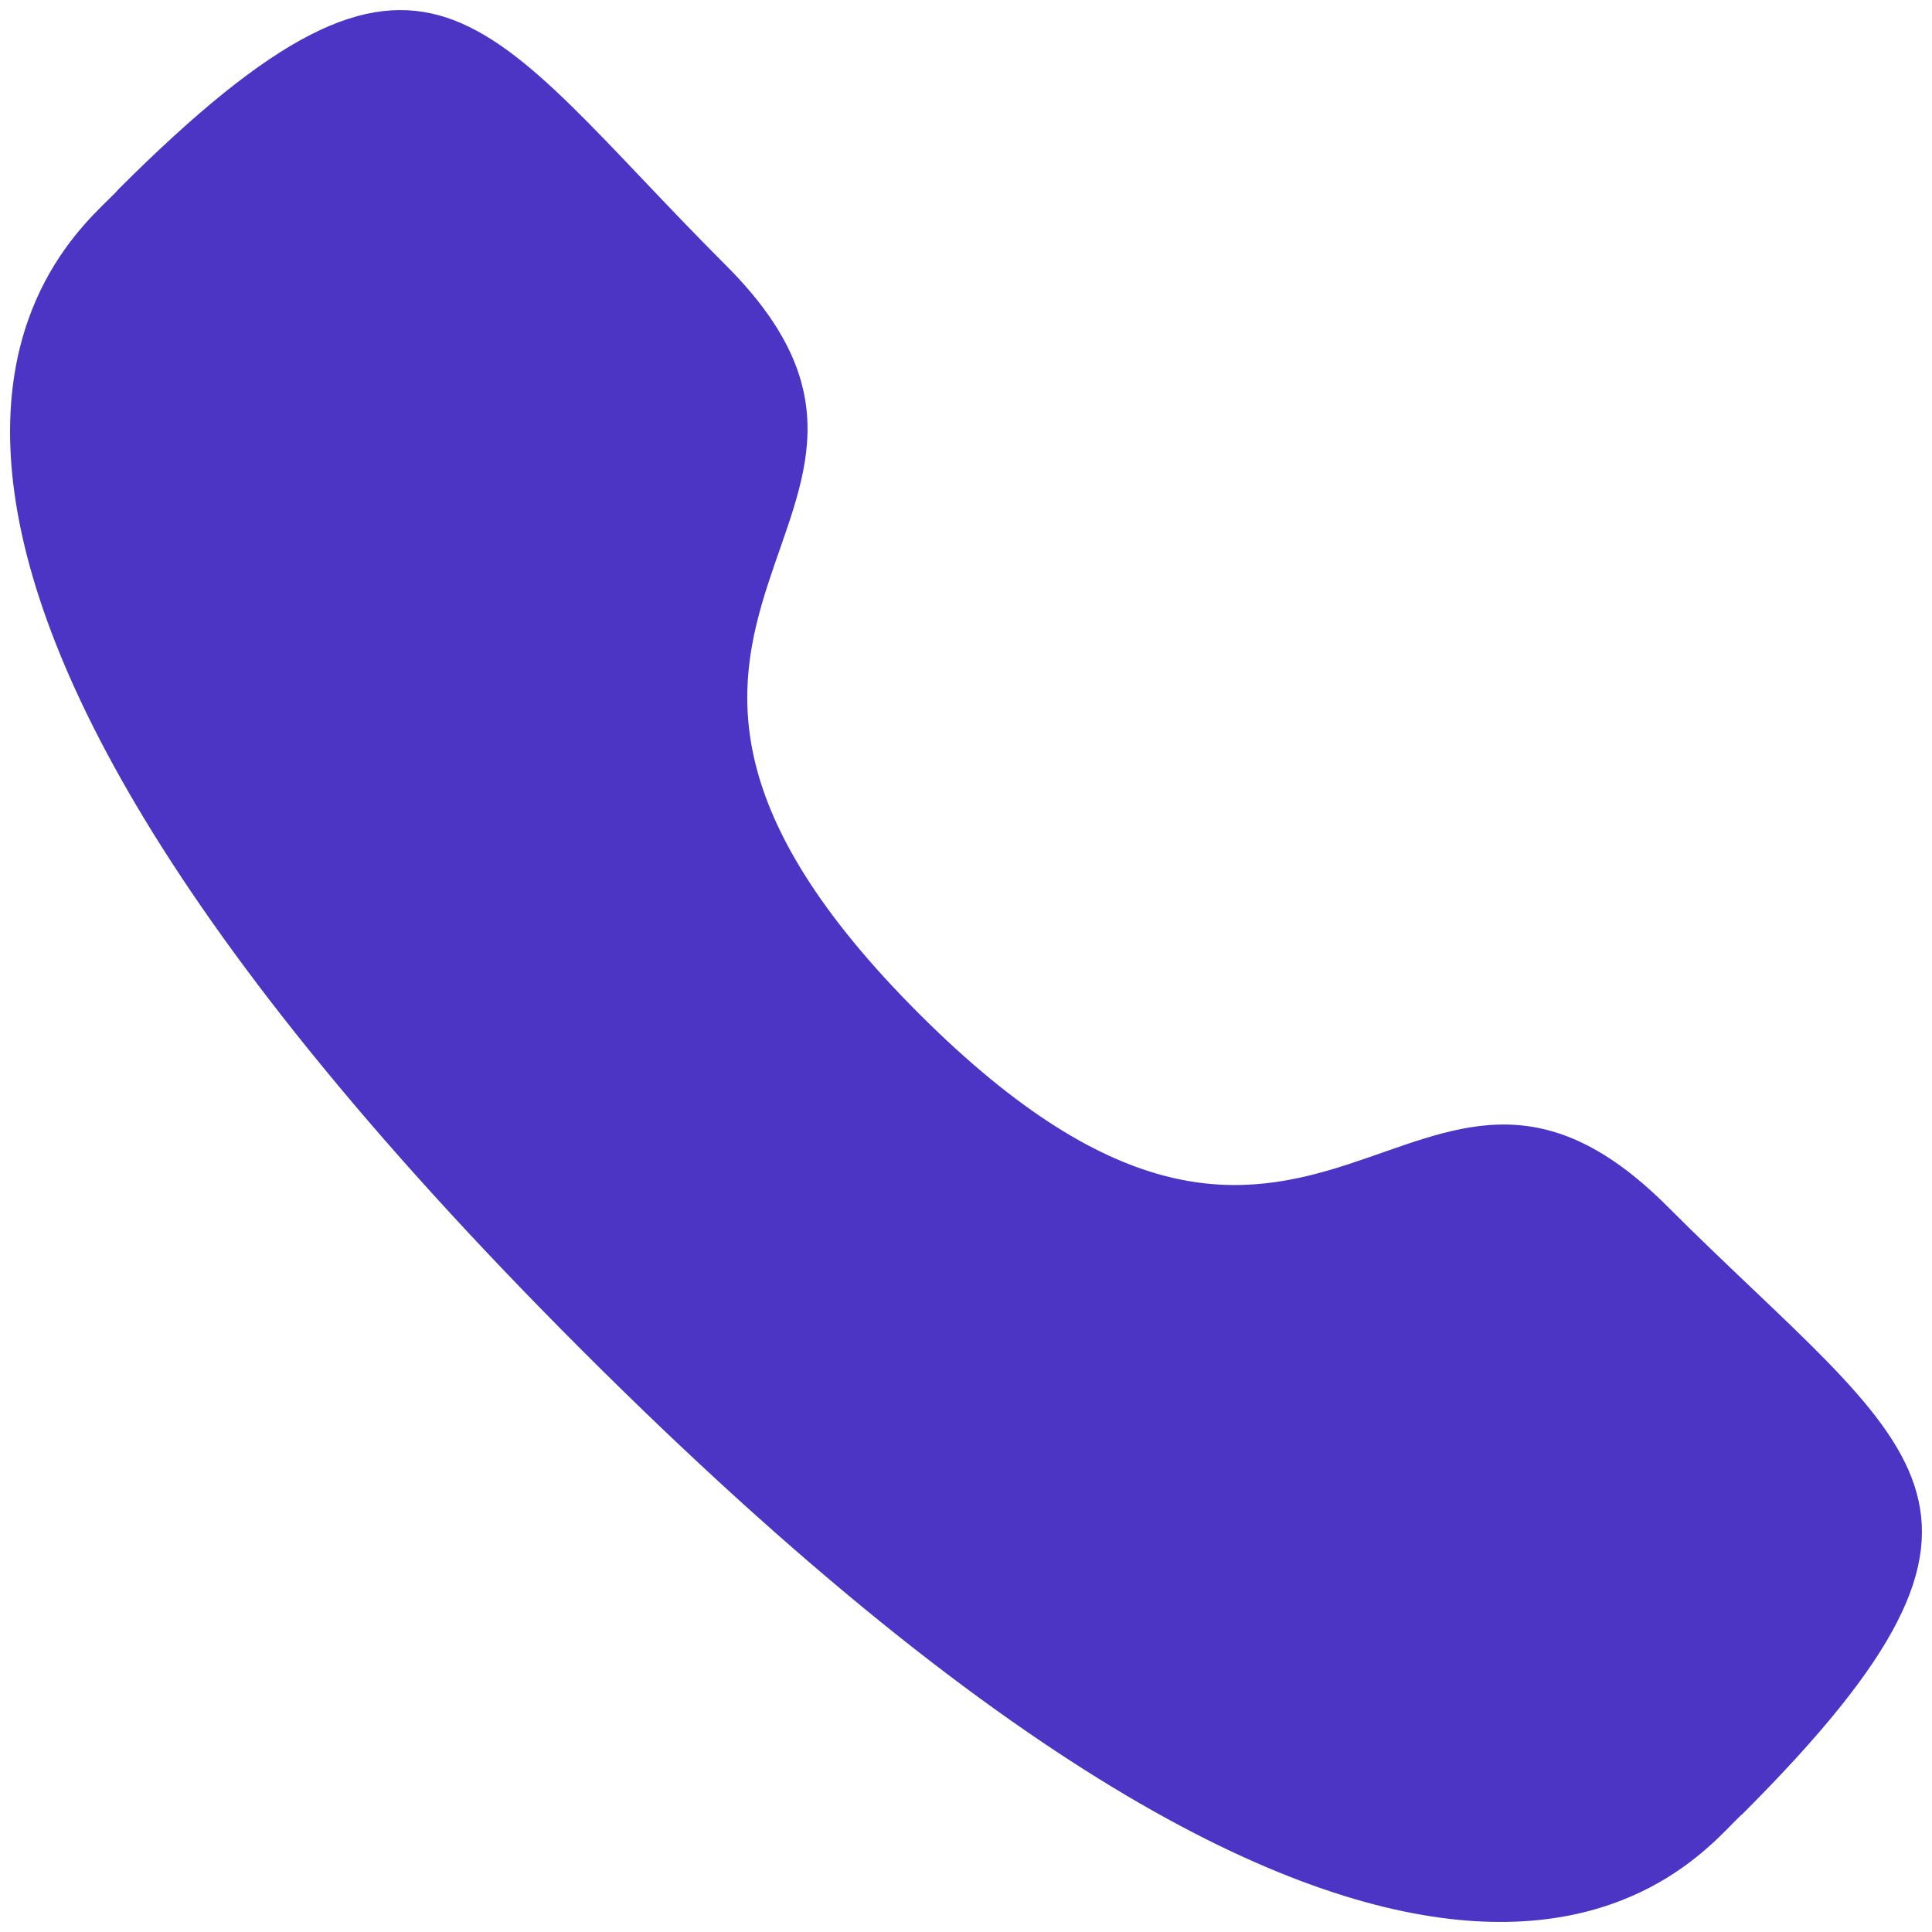 <svg width="40" height="40" viewBox="0 0 40 40" fill="none" xmlns="http://www.w3.org/2000/svg">
<path fill-rule="evenodd" clip-rule="evenodd" d="M19.024 20.984C27.335 29.293 29.22 19.681 34.512 24.968C39.613 30.068 42.545 31.09 36.082 37.551C35.272 38.202 30.128 46.03 12.051 27.958C-6.028 9.883 1.795 4.734 2.446 3.925C8.925 -2.554 9.929 0.395 15.03 5.494C20.322 10.784 10.714 12.676 19.024 20.984Z" fill="#4C34C5"/>
</svg>
